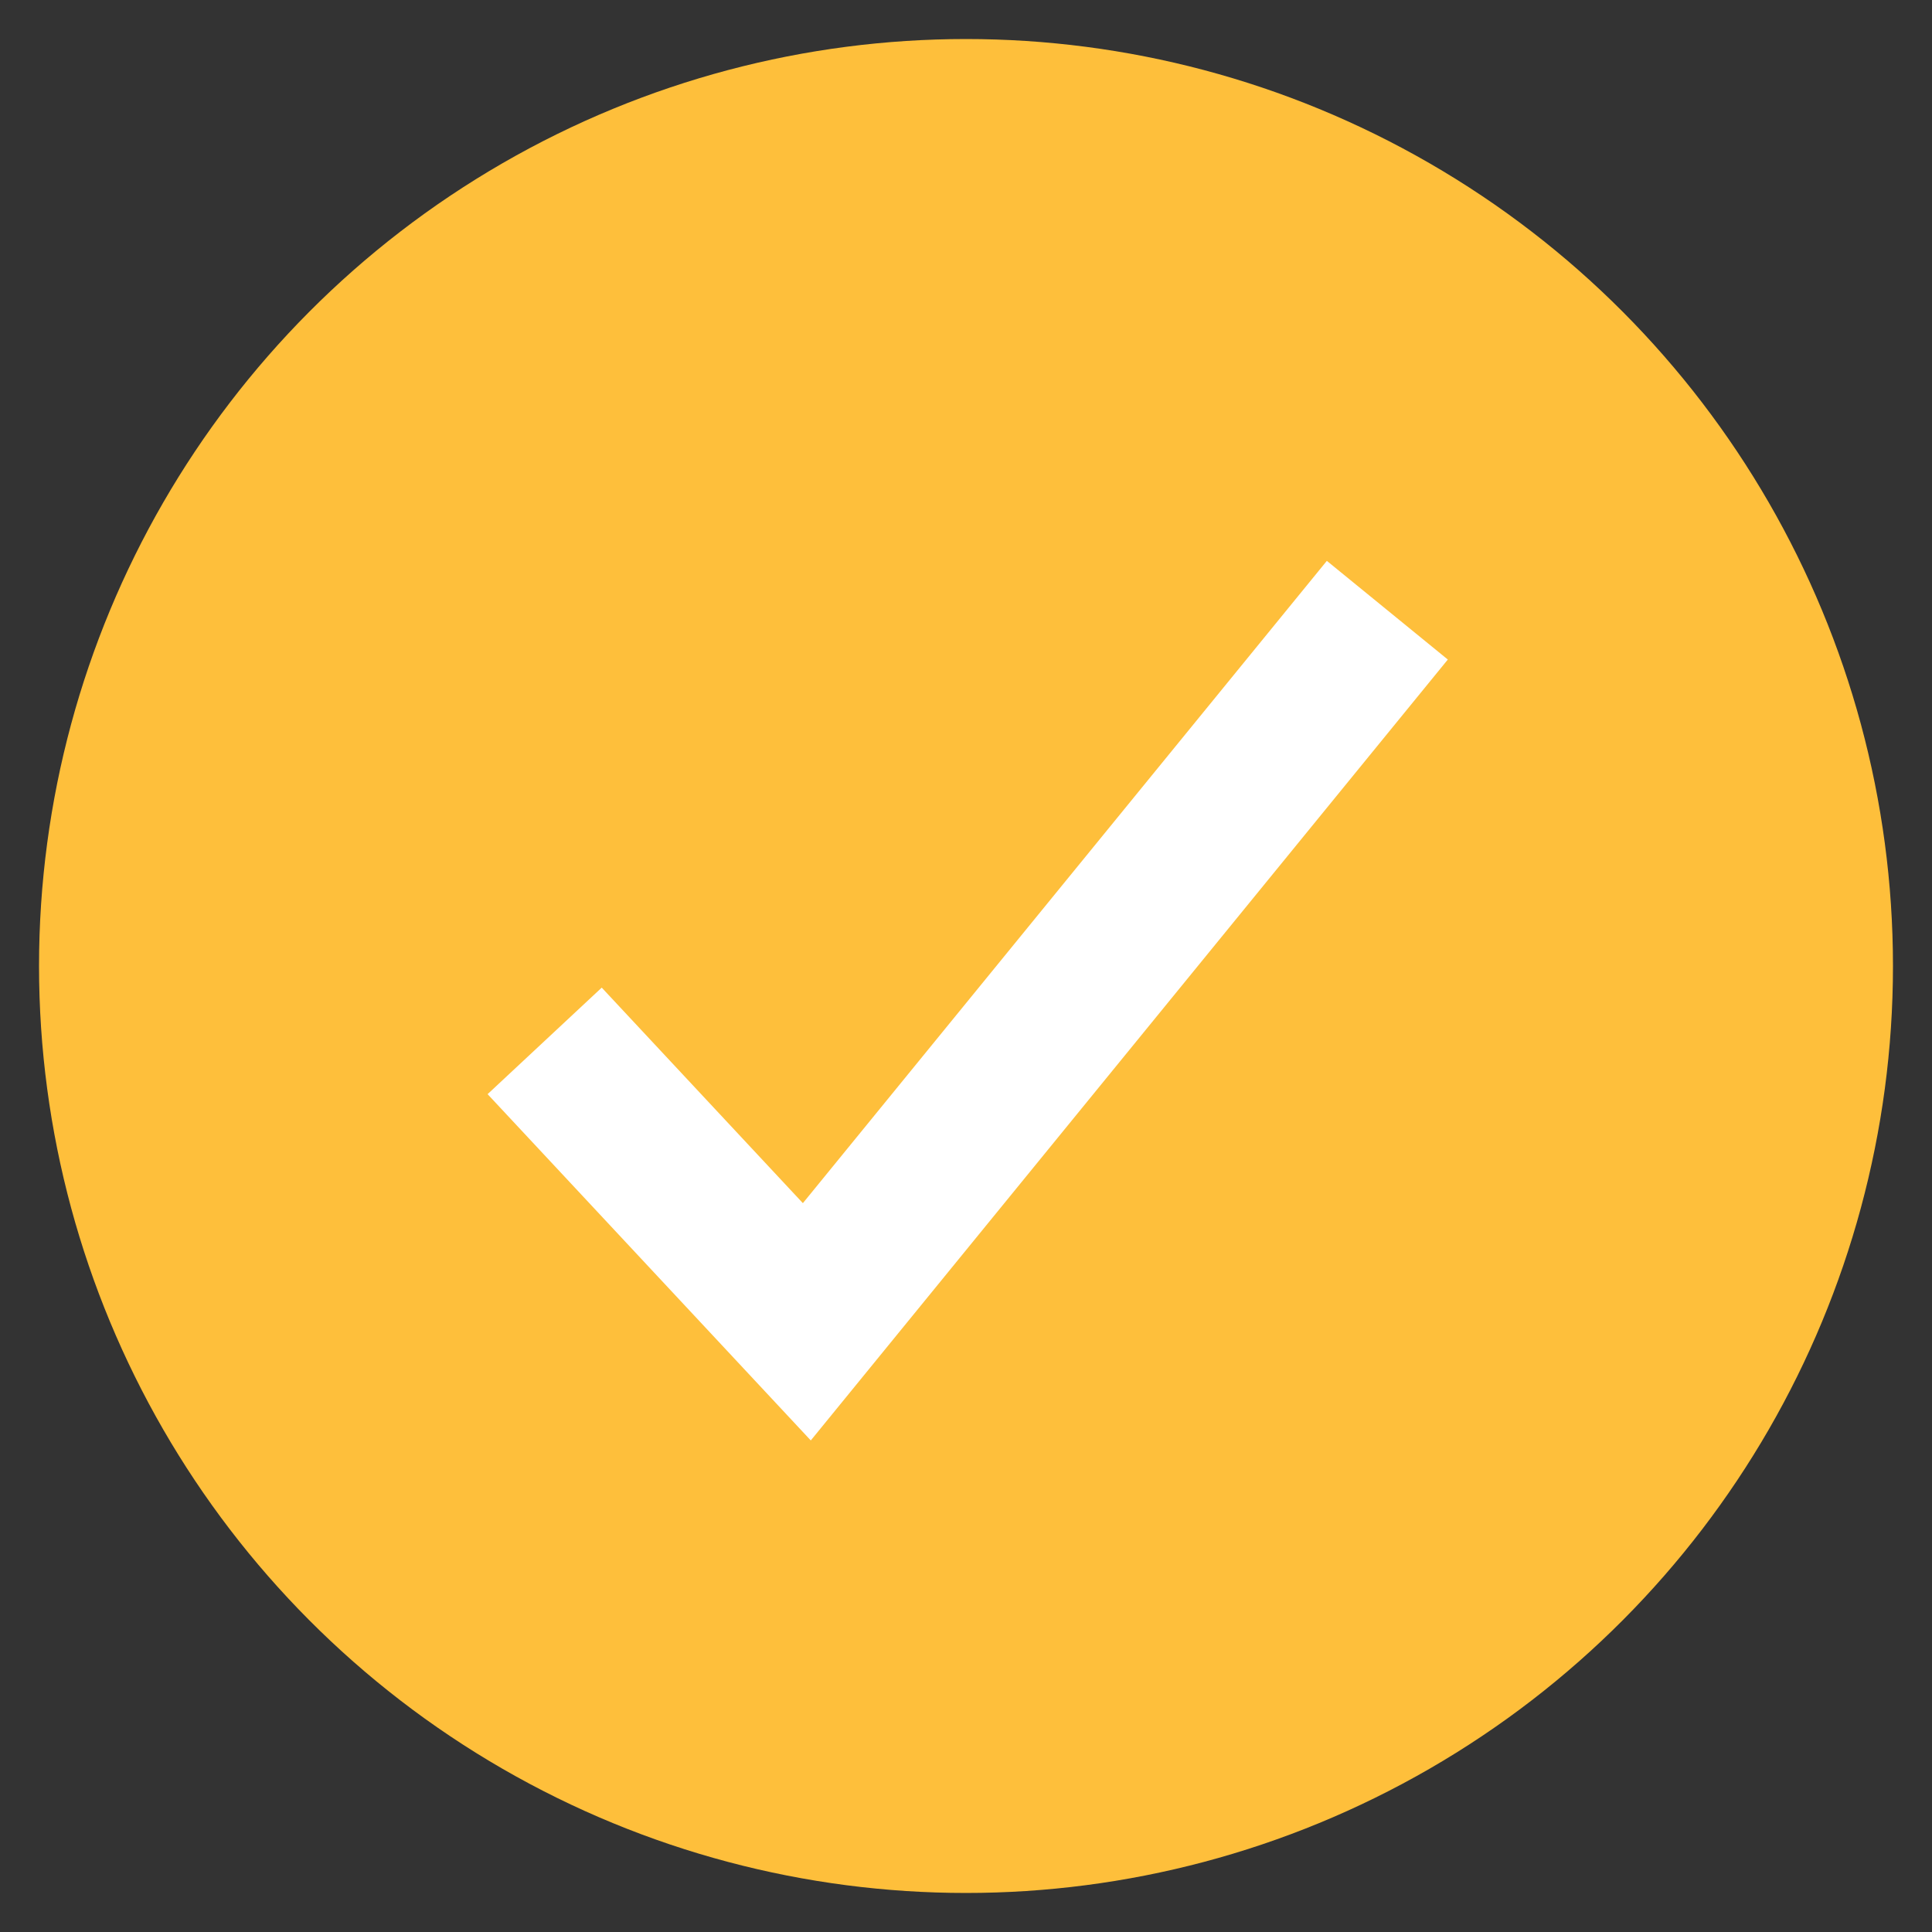 <?xml version="1.0" encoding="utf-8"?>
<!-- Generator: Adobe Illustrator 17.0.0, SVG Export Plug-In . SVG Version: 6.00 Build 0)  -->
<!DOCTYPE svg PUBLIC "-//W3C//DTD SVG 1.1//EN" "http://www.w3.org/Graphics/SVG/1.1/DTD/svg11.dtd">
<svg version="1.1" id="Layer_1" xmlns="http://www.w3.org/2000/svg" xmlns:xlink="http://www.w3.org/1999/xlink" x="0px" y="0px"
	 width="49.5px" height="49.5px" viewBox="0 0 49.5 49.5" enable-background="new 0 0 49.5 49.5" xml:space="preserve">
<rect x="0" y="0" width="49.5" height="49.5" fill="#333333" stroke="none"/>
<circle fill="#FEBF3B" cx="24.75" cy="24.75" r="23.75"/>
<polyline fill="none" stroke="#FFFFFF" stroke-width="4" stroke-miterlimit="10" points="13.955,26.669 20.672,33.866 
	35.545,15.634 "/>
</svg>
